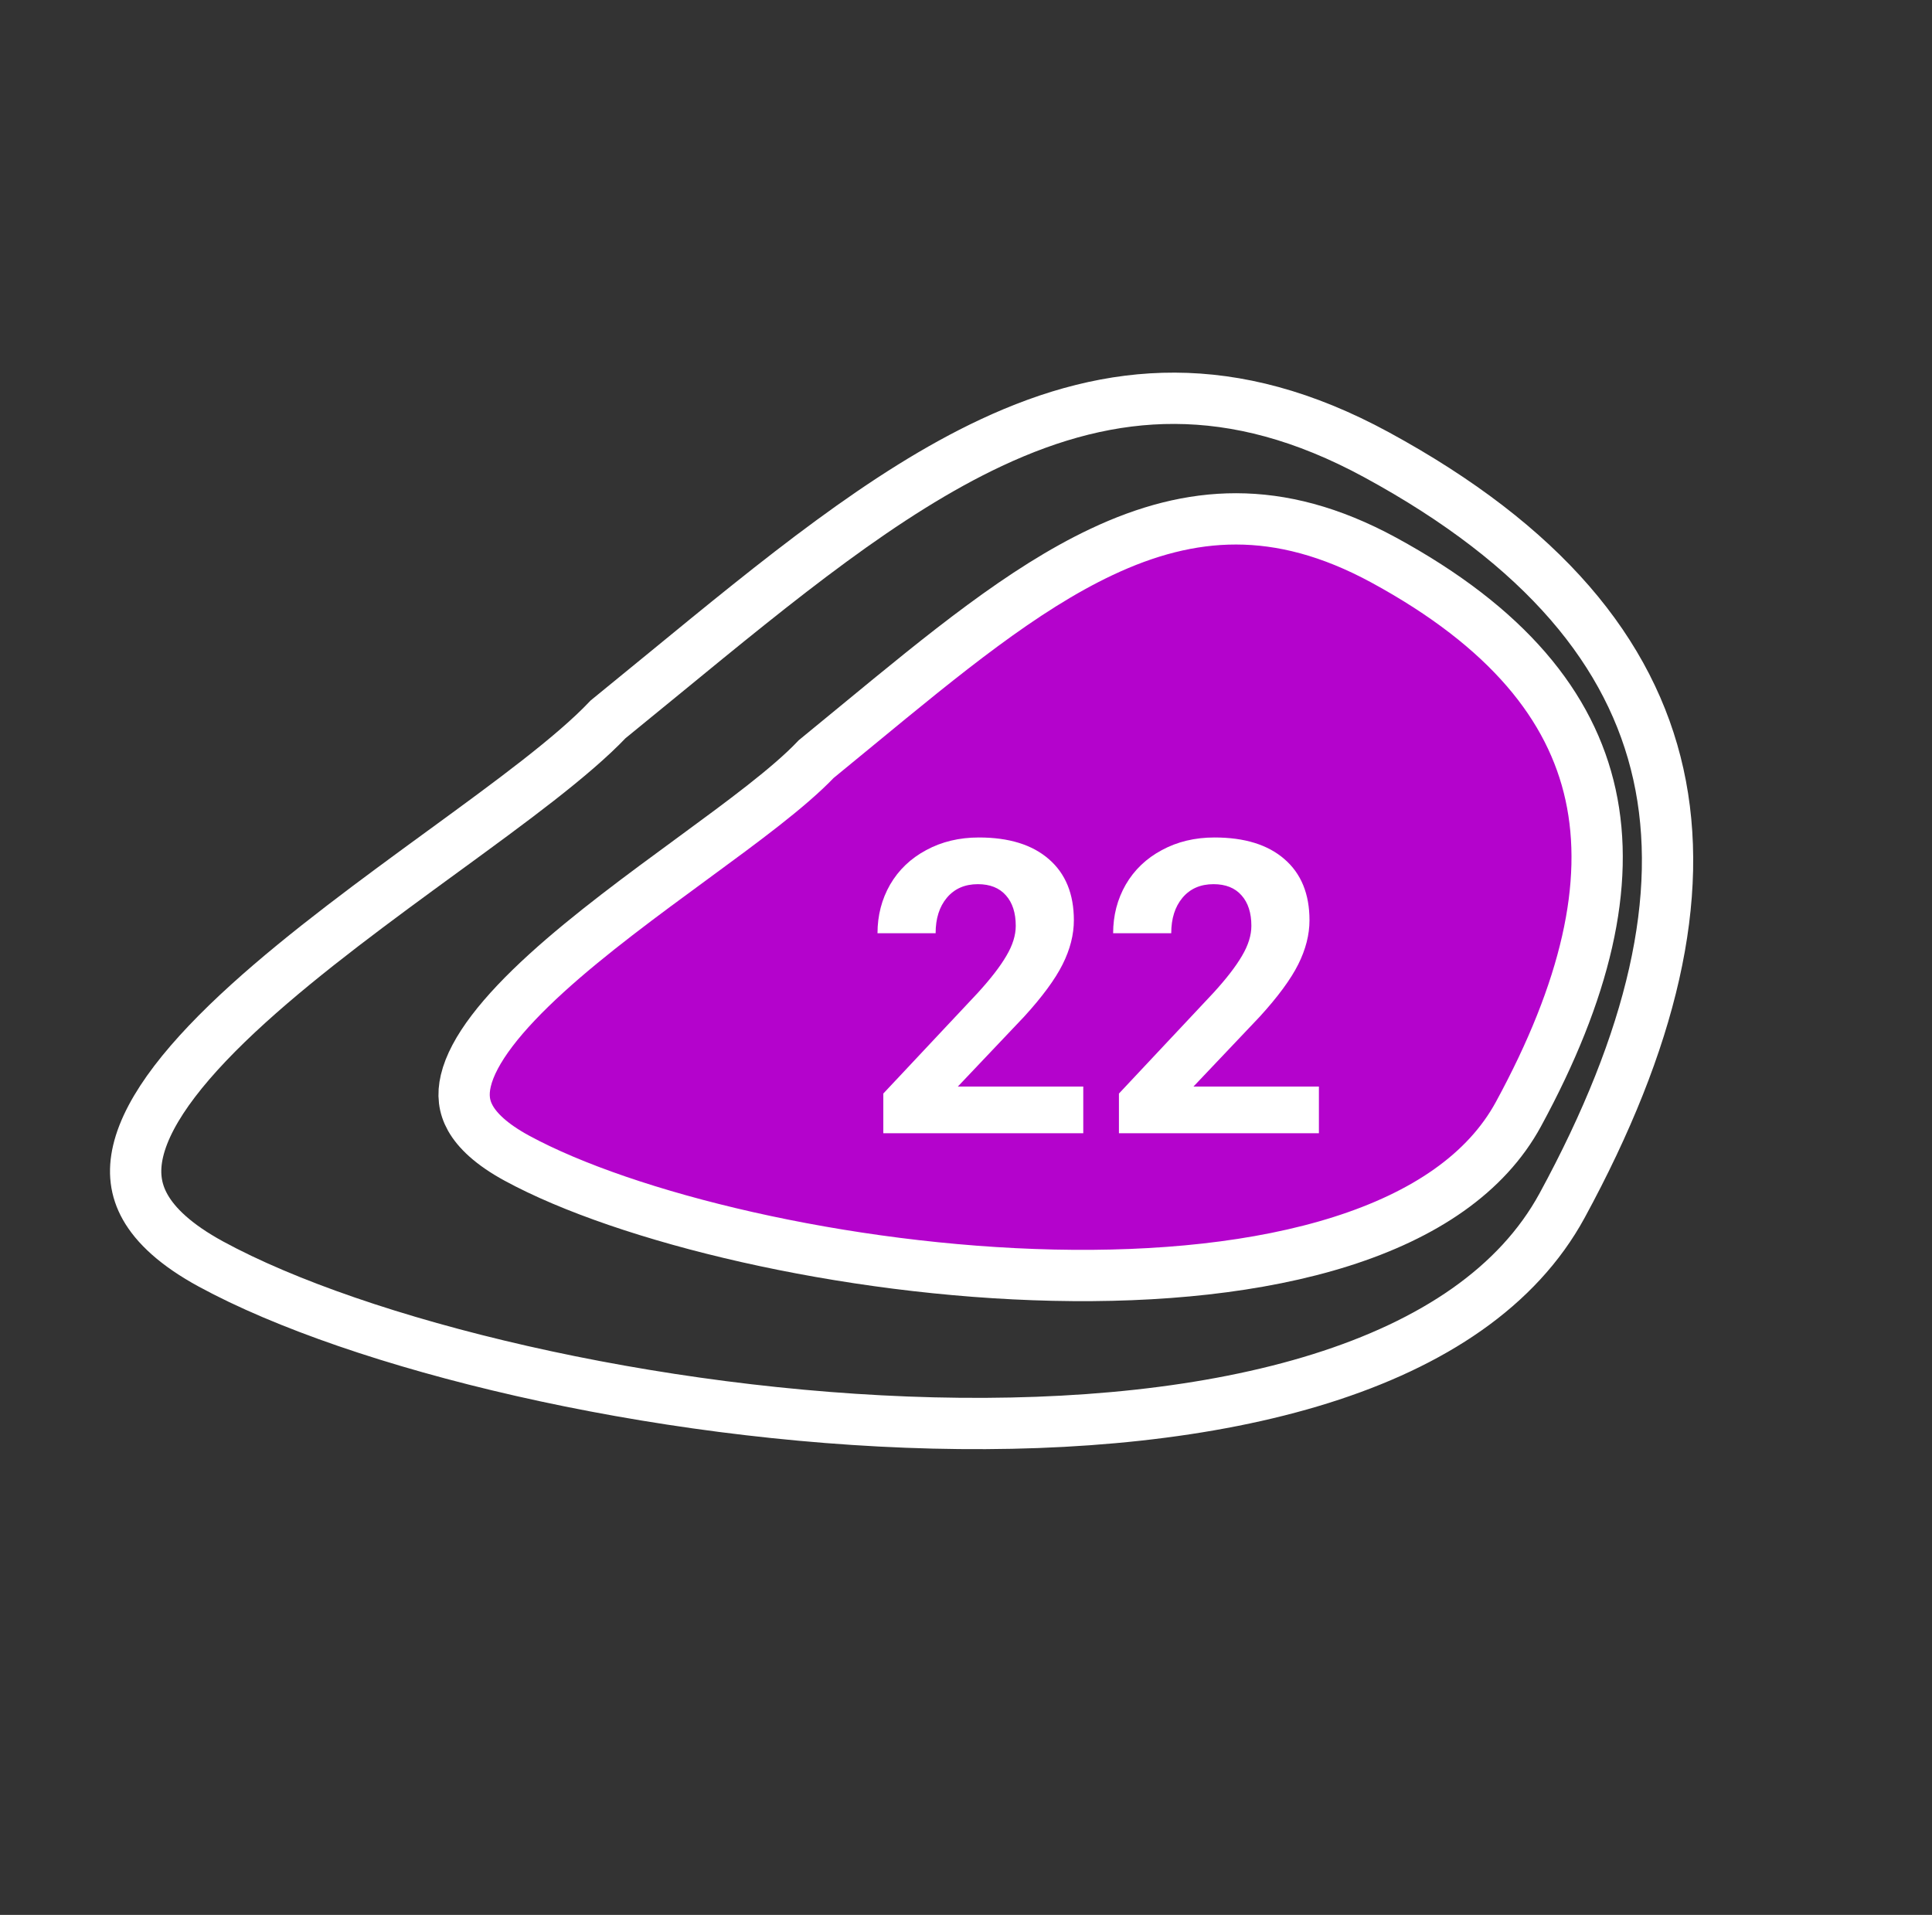<svg width="113" height="112" viewBox="0 0 113 112" fill="none" xmlns="http://www.w3.org/2000/svg">
<rect x="0" y="0" width="113" height="112" fill="#333333" stroke="none"/>
<path d="M35.569 42.071C36.658 41.186 37.725 40.31 38.775 39.45C45.638 33.821 51.742 28.815 57.967 25.897C61.524 24.229 65.056 23.28 68.721 23.295C72.378 23.31 76.258 24.286 80.512 26.599C90.265 31.902 95.417 38.169 96.995 45.278C98.586 52.442 96.633 60.822 91.368 70.506C88.773 75.278 83.803 78.576 77.259 80.629C70.725 82.679 62.794 83.429 54.581 83.228C38.118 82.826 20.959 78.619 12.344 73.935C10.27 72.808 9.096 71.667 8.496 70.606C7.917 69.584 7.8 68.513 8.078 67.327C8.672 64.798 11.035 61.862 14.517 58.706C17.895 55.644 22.052 52.61 25.929 49.78L26.074 49.675C29.878 46.898 33.495 44.256 35.569 42.071Z" stroke="white" stroke-width="3"/>
<path d="M47.74 44.397C48.553 43.734 49.348 43.079 50.129 42.435C55.276 38.197 59.809 34.464 64.423 32.285C67.049 31.044 69.636 30.344 72.306 30.348C74.97 30.353 77.806 31.058 80.933 32.758C88.153 36.684 91.895 41.296 93.031 46.485C94.179 51.73 92.748 57.925 88.812 65.164C86.925 68.635 83.302 71.073 78.457 72.609C73.621 74.143 67.734 74.719 61.619 74.584C49.35 74.314 36.593 71.199 30.231 67.74C28.721 66.919 27.912 66.111 27.512 65.399C27.134 64.726 27.053 64.021 27.245 63.209C27.665 61.43 29.358 59.289 31.965 56.917C34.482 54.627 37.583 52.353 40.493 50.219L40.593 50.145L40.606 50.136C43.427 48.066 46.156 46.065 47.74 44.397Z" fill="#B403CC" stroke="white" stroke-width="3"/>
<path d="M63.359 66.28H51.664V63.96L57.184 58.077C57.941 57.249 58.5 56.526 58.859 55.909C59.227 55.292 59.41 54.706 59.41 54.151C59.41 53.394 59.219 52.8 58.836 52.37C58.453 51.933 57.906 51.714 57.195 51.714C56.43 51.714 55.824 51.98 55.379 52.511C54.941 53.034 54.723 53.726 54.723 54.585H51.324C51.324 53.546 51.57 52.597 52.062 51.737C52.562 50.878 53.266 50.206 54.172 49.722C55.078 49.23 56.105 48.983 57.254 48.983C59.012 48.983 60.375 49.405 61.344 50.249C62.32 51.093 62.809 52.284 62.809 53.823C62.809 54.667 62.59 55.526 62.152 56.401C61.715 57.276 60.965 58.296 59.902 59.46L56.023 63.55H63.359V66.28ZM77.141 66.28H65.445V63.96L70.965 58.077C71.723 57.249 72.281 56.526 72.641 55.909C73.008 55.292 73.191 54.706 73.191 54.151C73.191 53.394 73 52.8 72.617 52.37C72.234 51.933 71.688 51.714 70.977 51.714C70.211 51.714 69.606 51.98 69.16 52.511C68.723 53.034 68.504 53.726 68.504 54.585H65.106C65.106 53.546 65.352 52.597 65.844 51.737C66.344 50.878 67.047 50.206 67.953 49.722C68.859 49.23 69.887 48.983 71.035 48.983C72.793 48.983 74.156 49.405 75.125 50.249C76.102 51.093 76.59 52.284 76.59 53.823C76.59 54.667 76.371 55.526 75.934 56.401C75.496 57.276 74.746 58.296 73.684 59.46L69.805 63.55H77.141V66.28Z" fill="white"/>
</svg>
